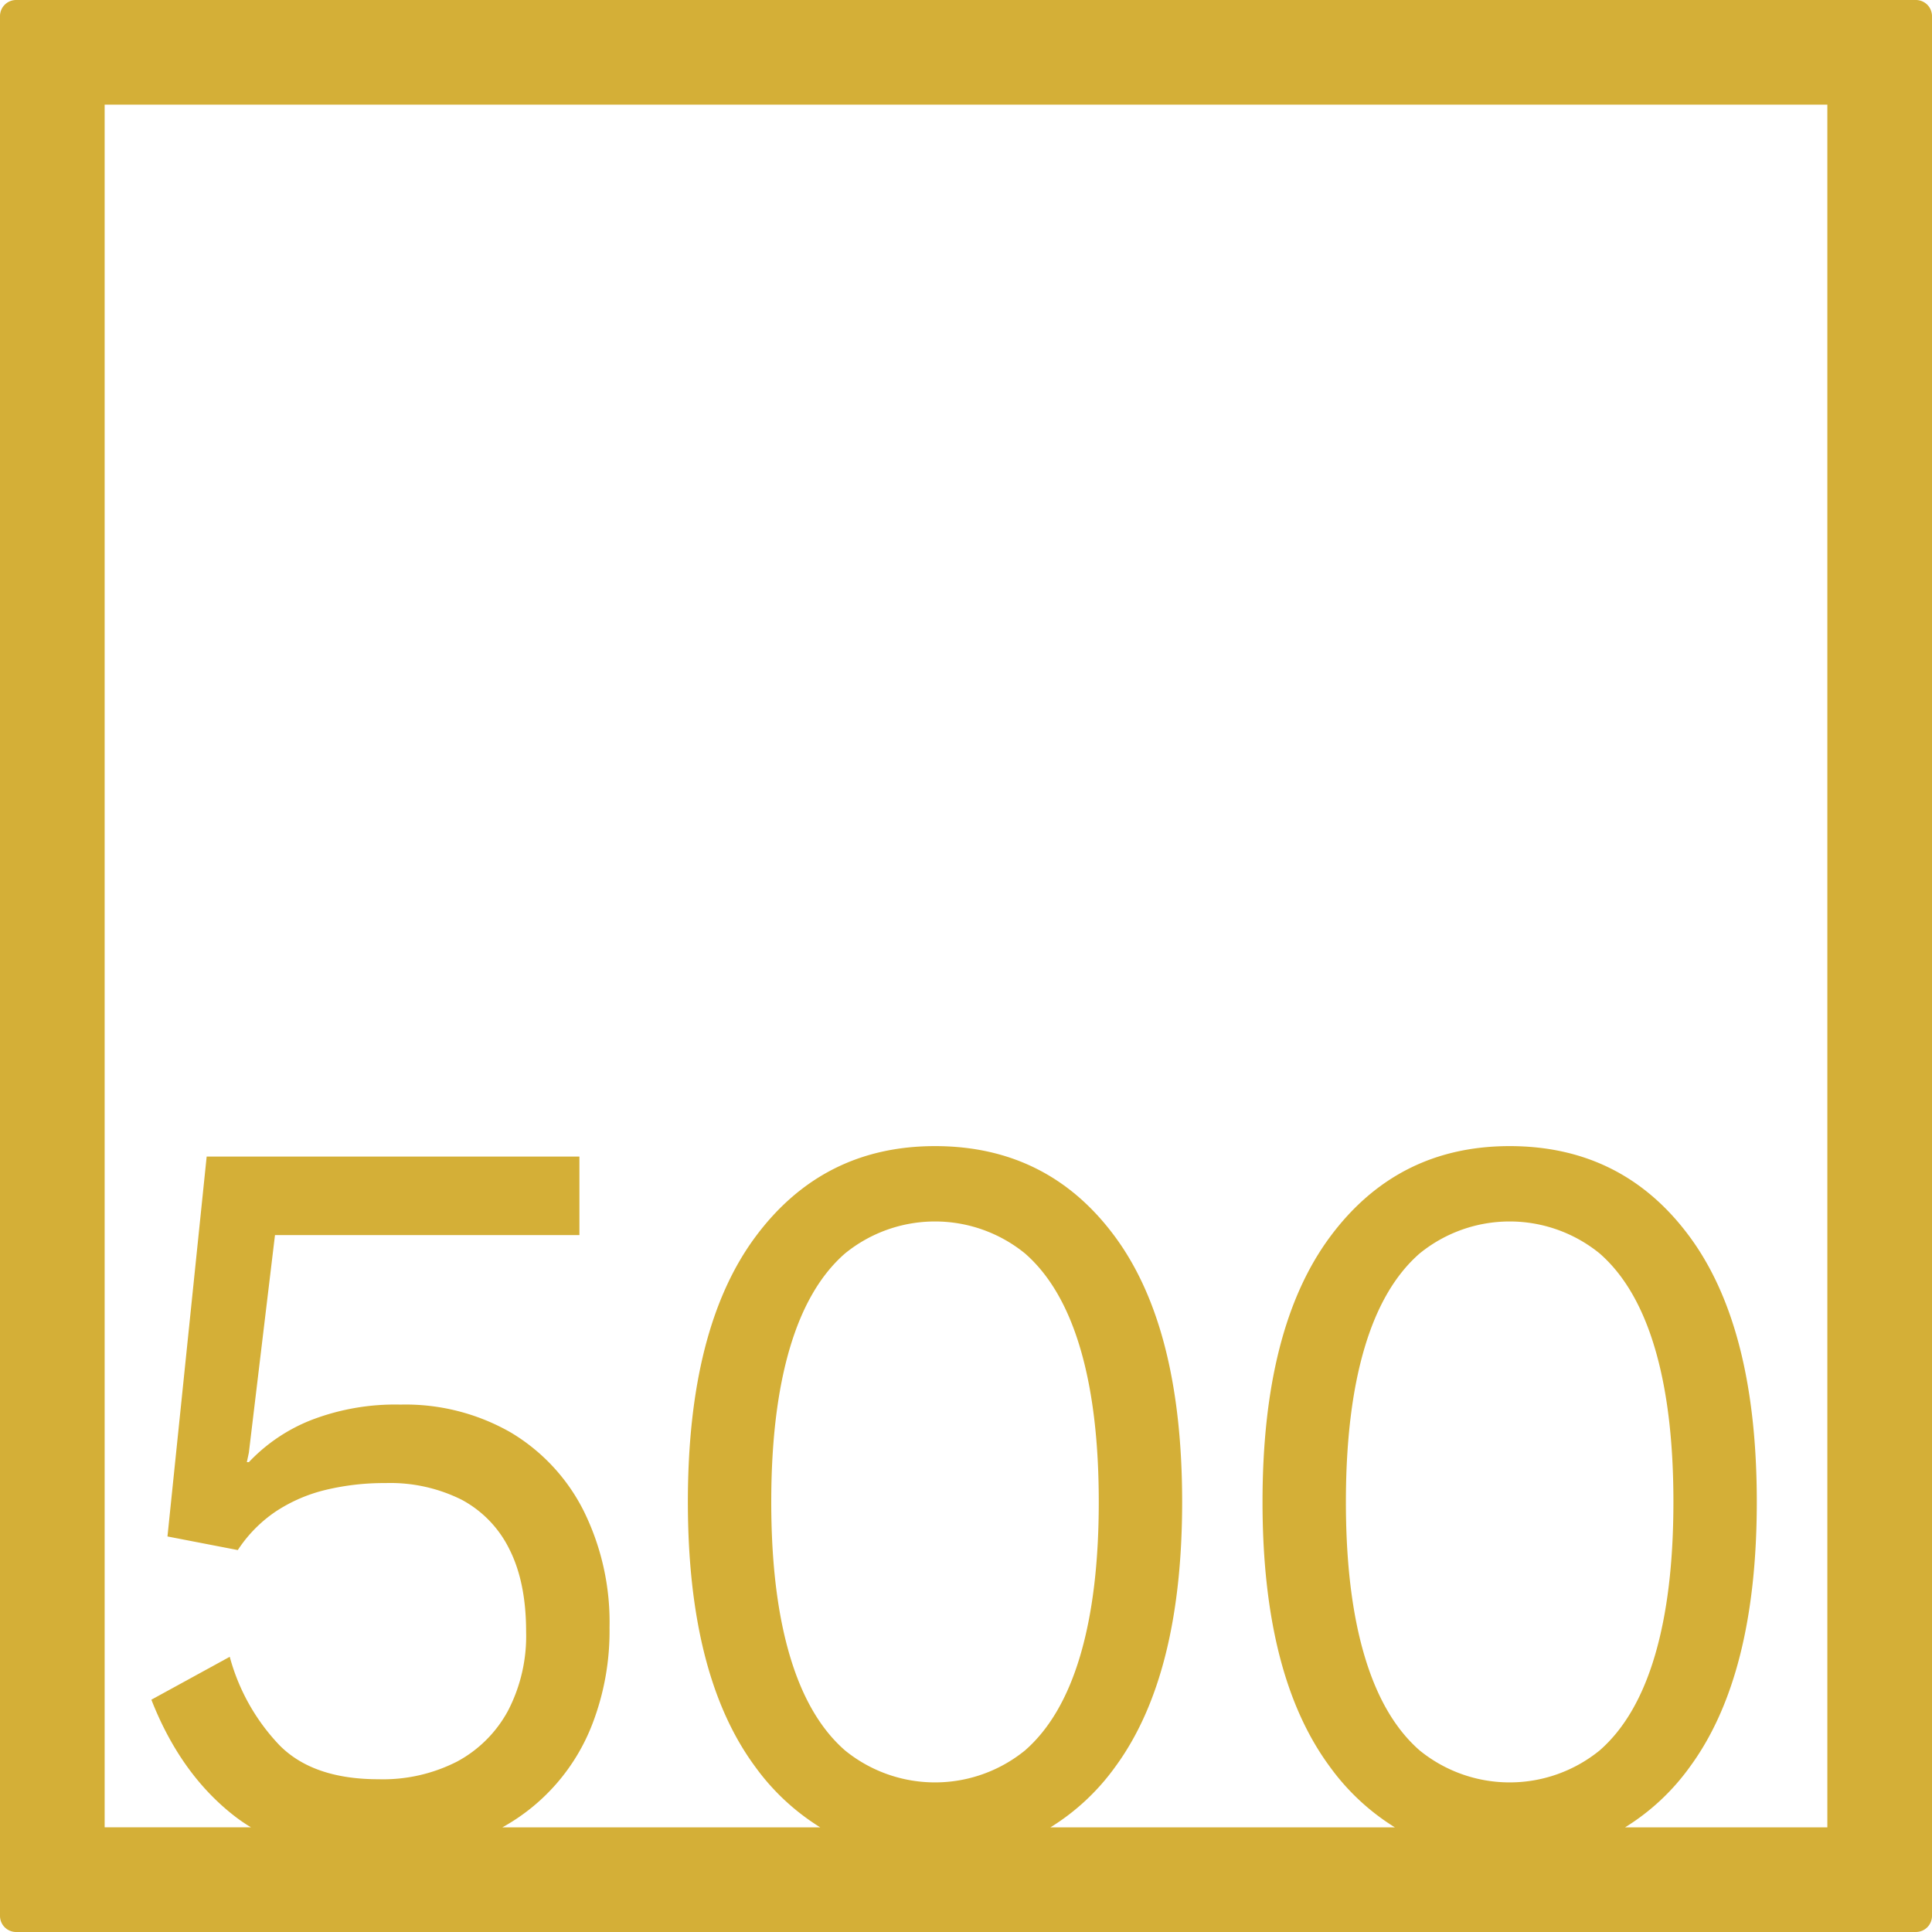 <svg xmlns="http://www.w3.org/2000/svg" width="120mm" height="120mm" viewBox="0 0 340.158 340.157">
  <g id="Zimmernummer">
      <g id="Z-04-500-M">
        <path fill="#D4AF37" stroke="none" d="M337.323,0H2.835A2.836,2.836,0,0,0,0,2.835V337.323a2.834,2.834,0,0,0,2.835,2.834H337.323a2.834,2.834,0,0,0,2.835-2.834V2.835A2.836,2.836,0,0,0,337.323,0ZM139.063,291.521q-3.274-11.055-3.272-27.084t3.272-27.086q3.272-11.055,9.729-16.674a25.107,25.107,0,0,1,31.662,0q6.454,5.622,9.728,16.674t3.273,27.086q0,16.029-3.273,27.084T180.454,308.2a25.111,25.111,0,0,1-31.662,0Q142.333,302.577,139.063,291.521Zm101.176,0q-3.276-11.055-3.273-27.084t3.273-27.086q3.27-11.055,9.728-16.674a25.107,25.107,0,0,1,31.662,0q6.454,5.622,9.729,16.674t3.272,27.086q0,16.029-3.272,27.084T281.629,308.2a25.111,25.111,0,0,1-31.662,0Q243.51,302.577,240.239,291.521Zm81.493,30.211H286.121a39.84,39.84,0,0,0,11.427-10.68q11.762-16.031,11.763-46.615T297.548,217.82q-11.764-16.029-31.75-16.03-19.812,0-31.662,16.03t-11.85,46.617q0,30.585,11.85,46.615a40.313,40.313,0,0,0,11.453,10.68H184.946a39.84,39.84,0,0,0,11.427-10.68q11.762-16.031,11.762-46.615T196.373,217.82q-11.764-16.029-31.75-16.03-19.812,0-31.663,16.03t-11.85,46.617q0,30.585,11.85,46.615a40.326,40.326,0,0,0,11.453,10.68H88.45A35.205,35.205,0,0,0,104.308,303.5a45.5,45.5,0,0,0,3.008-16.951,44.133,44.133,0,0,0-4.6-20.636,33.624,33.624,0,0,0-12.823-13.726A37.248,37.248,0,0,0,70.524,247.3a41.058,41.058,0,0,0-15.831,2.763,30.472,30.472,0,0,0-10.878,7.371h-.354l.354-1.659,4.6-38.324h53.6V203.633H36.386l-6.9,66.884,12.382,2.395a24.081,24.081,0,0,1,6.721-6.817,27.7,27.7,0,0,1,8.755-3.778,44,44,0,0,1,10.525-1.2,28.114,28.114,0,0,1,13.443,2.948,19.727,19.727,0,0,1,8.4,8.752q2.919,5.8,2.918,14.464a28.521,28.521,0,0,1-3.183,13.911,22.036,22.036,0,0,1-8.933,8.937,28.635,28.635,0,0,1-13.886,3.132q-11.5,0-17.423-5.989a36.192,36.192,0,0,1-8.754-15.569l-13.8,7.555q5.129,13.085,14.592,20.452a30.306,30.306,0,0,0,2.951,2.02H18.425V18.425H321.732Z"/>
      </g>
    </g>
</svg>
